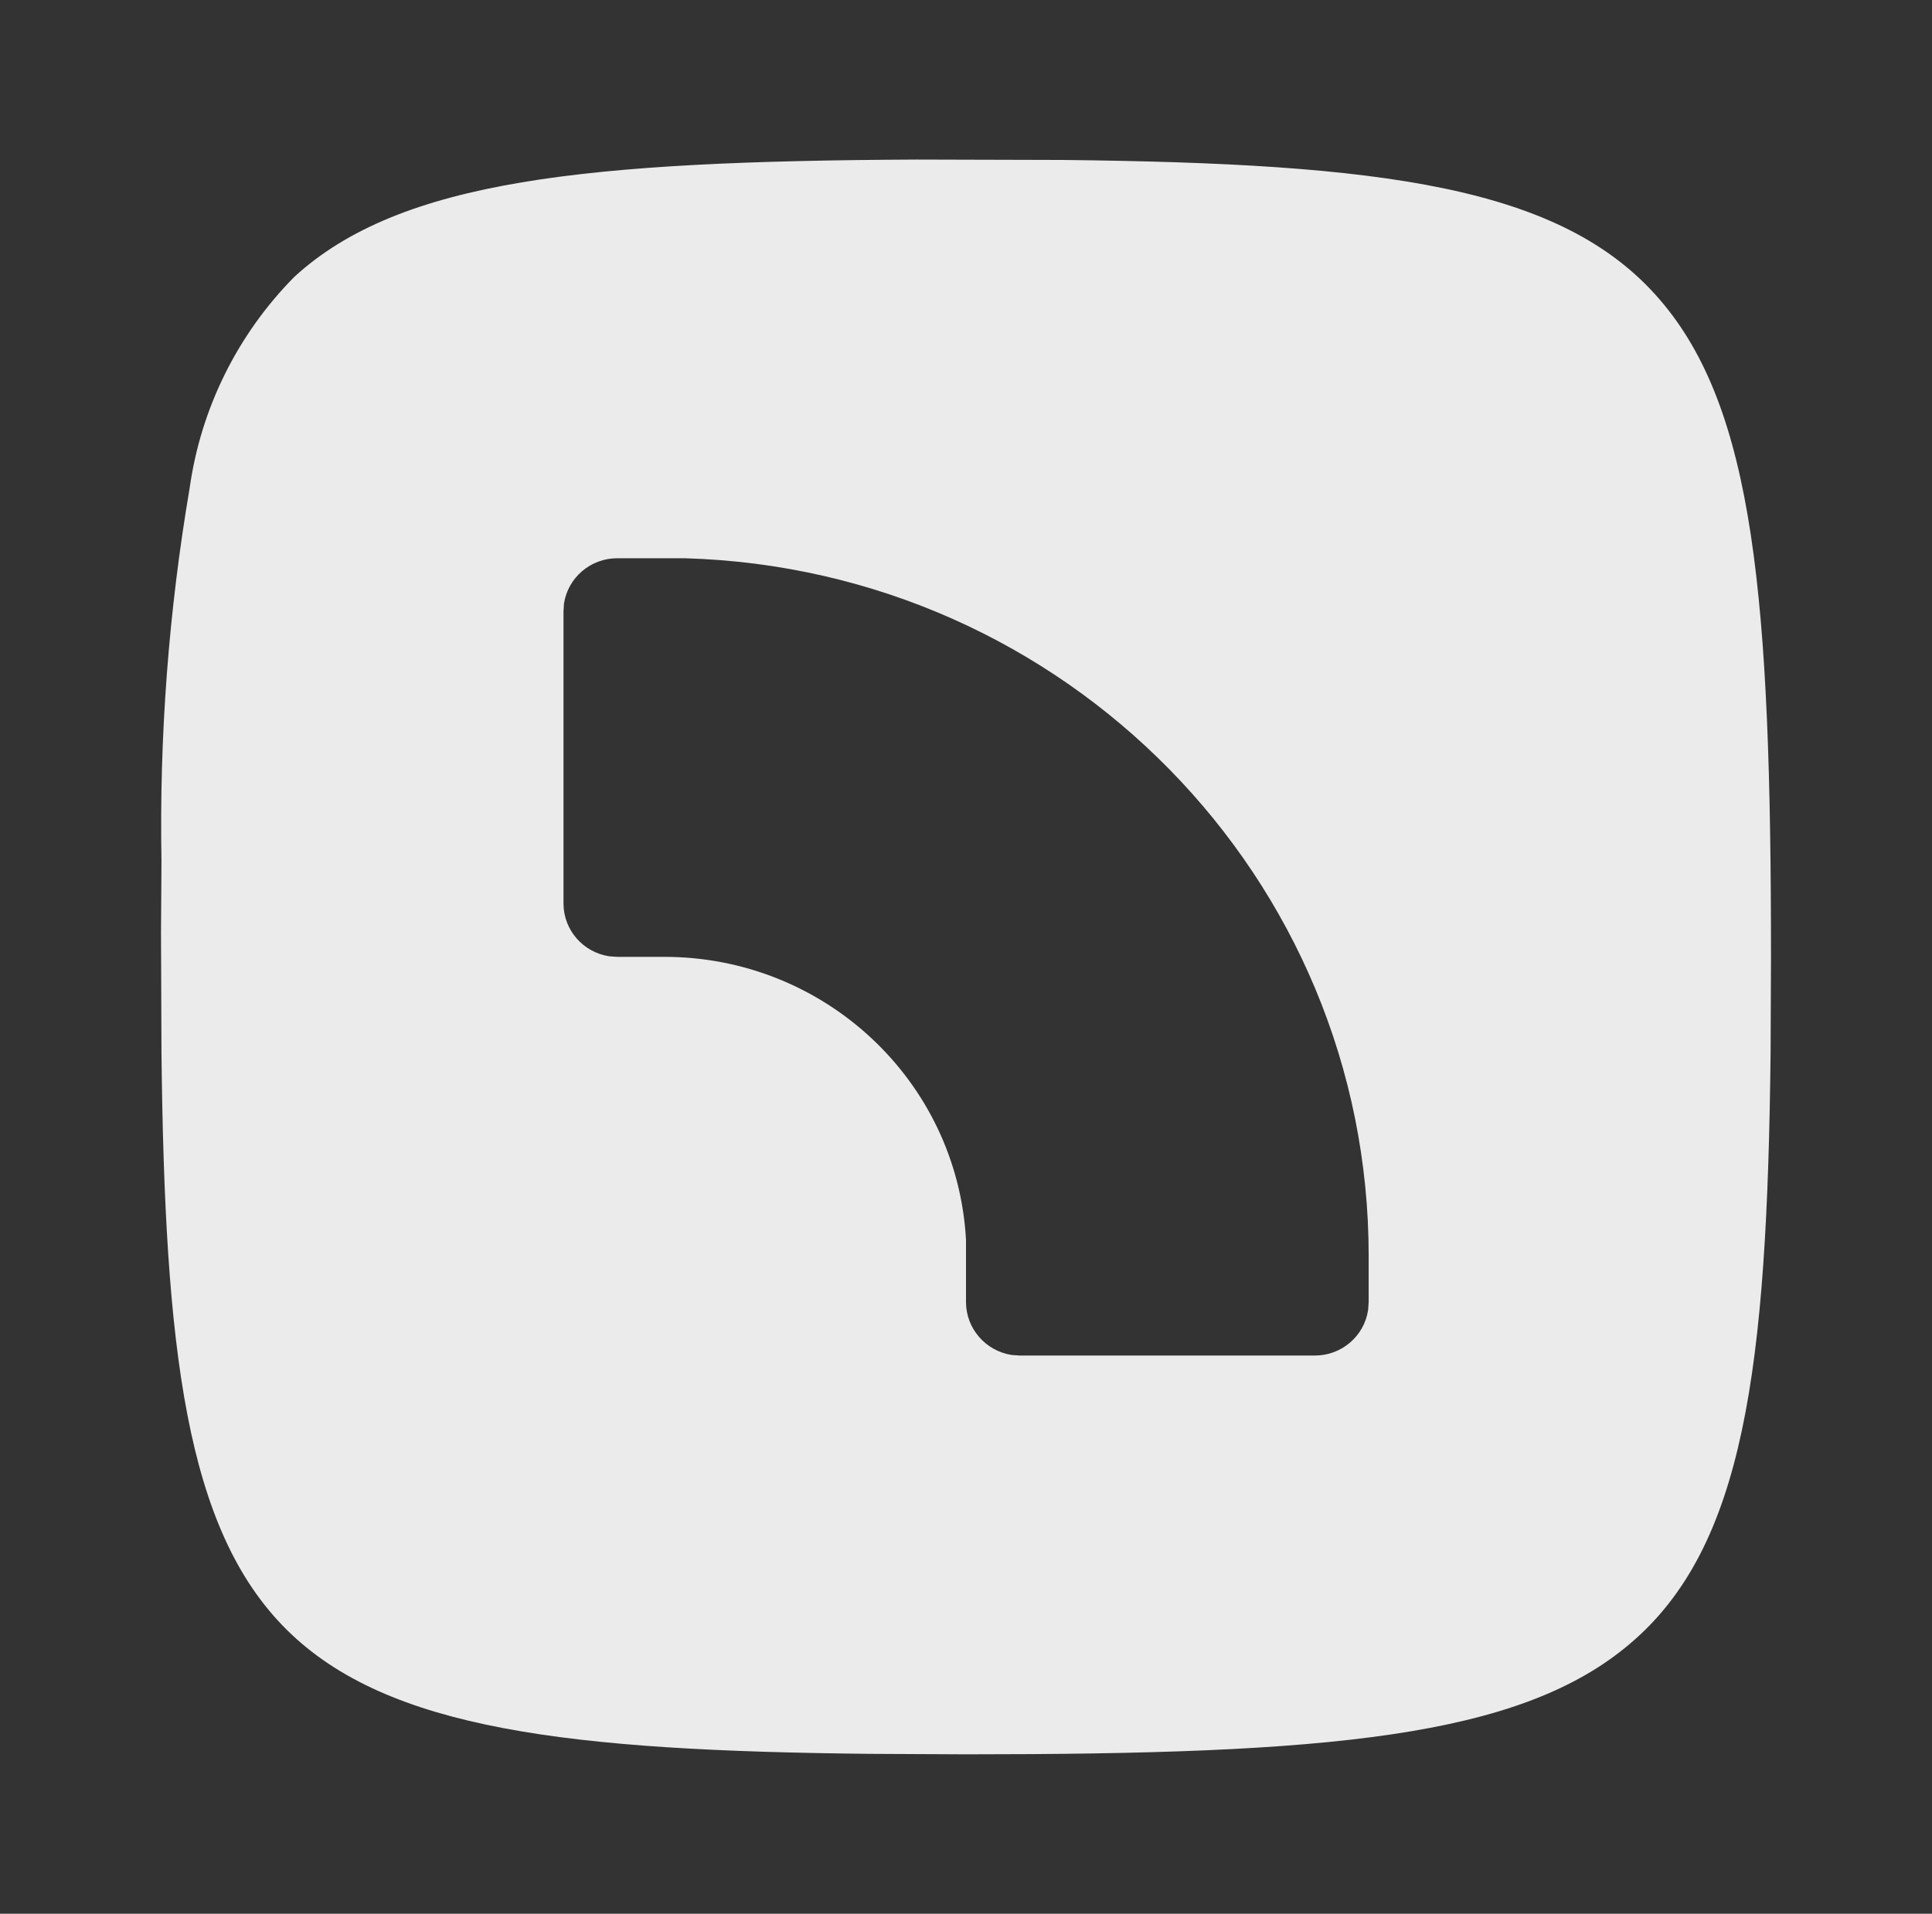 <svg width="107" height="106" viewBox="0 0 107 106" fill="none" xmlns="http://www.w3.org/2000/svg">
<rect x="0" y="0" width="107" height="106" fill="#333333" stroke="none"/>
<path d="M53.5 97.171L48.15 97.145C31.543 96.968 21.48 95.82 15.881 90.272C10.281 84.725 9.126 74.748 8.943 58.304L8.917 51.635L8.943 47.704C8.819 40.78 9.342 33.859 10.504 27.03C11.123 22.618 13.155 18.519 16.3 15.335C22.171 9.955 32.515 8.926 50.772 8.838L58.85 8.86C76.51 9.05 86.492 10.295 91.909 16.58C97.16 22.649 98.083 33.16 98.083 53.004L98.061 58.304C97.869 75.799 96.612 85.688 90.263 91.054C84.138 96.252 73.527 97.171 53.5 97.171ZM34.182 30.921C32.708 30.922 31.456 31.99 31.235 33.434L31.208 33.863V50.054C31.213 51.511 32.287 52.747 33.741 52.969L34.187 53H36.781C45.676 52.992 53.021 59.881 53.5 68.679V69.562V72.133C53.508 73.589 54.58 74.825 56.032 75.052L56.478 75.083H72.827C74.299 75.08 75.549 74.013 75.769 72.57L75.801 72.129V69.558C75.807 48.651 59.027 31.53 37.931 30.921H36.781H34.182Z" fill="#EBEBEB"/>
</svg>
